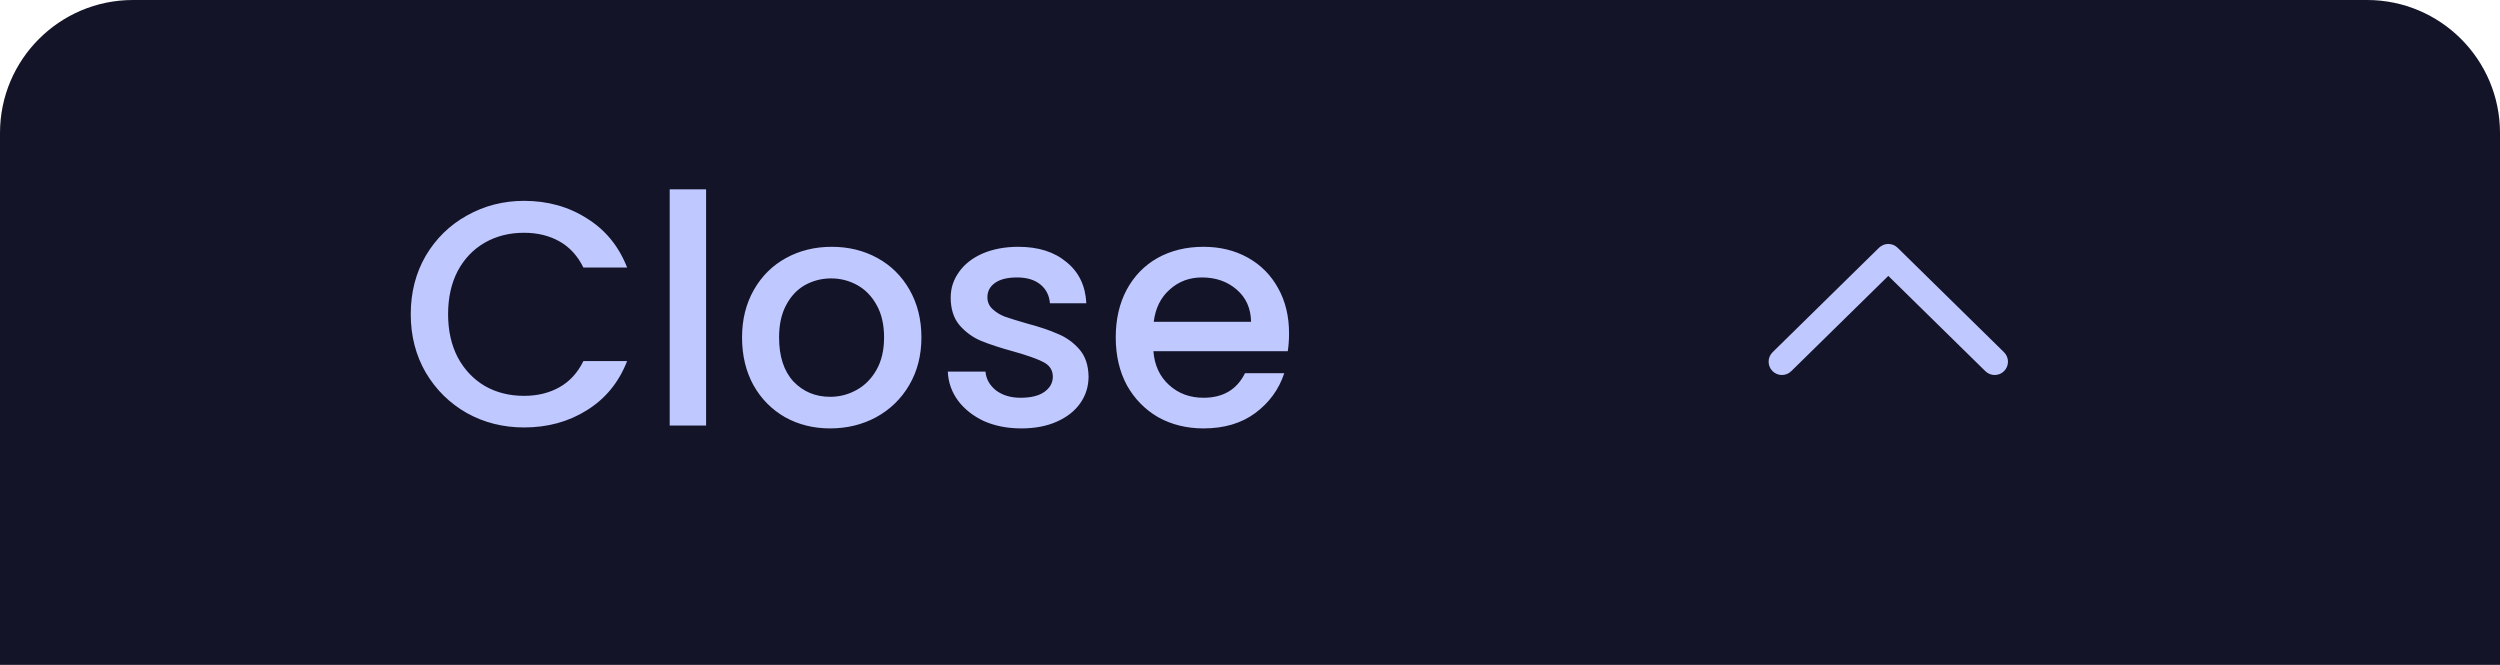 <svg width="94" height="25" viewBox="0 0 94 25" fill="none" xmlns="http://www.w3.org/2000/svg">
<path d="M89 -2.18557e-07C91.761 -9.78513e-08 94 2.239 94 5L94 25L-1.09278e-06 25L-2.18557e-07 5C-9.78513e-08 2.239 2.239 -4.01102e-06 5 -3.89031e-06L89 -2.18557e-07Z" fill="#141429"/>
<path d="M15.444 11.812C15.444 10.996 15.632 10.264 16.008 9.616C16.392 8.968 16.908 8.464 17.556 8.104C18.212 7.736 18.928 7.552 19.704 7.552C20.592 7.552 21.38 7.772 22.068 8.212C22.764 8.644 23.268 9.26 23.58 10.06H21.936C21.72 9.62 21.42 9.292 21.036 9.076C20.652 8.86 20.208 8.752 19.704 8.752C19.152 8.752 18.66 8.876 18.228 9.124C17.796 9.372 17.456 9.728 17.208 10.192C16.968 10.656 16.848 11.196 16.848 11.812C16.848 12.428 16.968 12.968 17.208 13.432C17.456 13.896 17.796 14.256 18.228 14.512C18.66 14.76 19.152 14.884 19.704 14.884C20.208 14.884 20.652 14.776 21.036 14.56C21.42 14.344 21.72 14.016 21.936 13.576H23.58C23.268 14.376 22.764 14.992 22.068 15.424C21.38 15.856 20.592 16.072 19.704 16.072C18.92 16.072 18.204 15.892 17.556 15.532C16.908 15.164 16.392 14.656 16.008 14.008C15.632 13.36 15.444 12.628 15.444 11.812ZM26.549 7.12V16H25.181V7.12H26.549ZM31.213 16.108C30.589 16.108 30.025 15.968 29.521 15.688C29.017 15.4 28.621 15 28.333 14.488C28.045 13.968 27.901 13.368 27.901 12.688C27.901 12.016 28.049 11.42 28.345 10.9C28.641 10.38 29.045 9.98 29.557 9.7C30.069 9.42 30.641 9.28 31.273 9.28C31.905 9.28 32.477 9.42 32.989 9.7C33.501 9.98 33.905 10.38 34.201 10.9C34.497 11.42 34.645 12.016 34.645 12.688C34.645 13.36 34.493 13.956 34.189 14.476C33.885 14.996 33.469 15.4 32.941 15.688C32.421 15.968 31.845 16.108 31.213 16.108ZM31.213 14.92C31.565 14.92 31.893 14.836 32.197 14.668C32.509 14.5 32.761 14.248 32.953 13.912C33.145 13.576 33.241 13.168 33.241 12.688C33.241 12.208 33.149 11.804 32.965 11.476C32.781 11.14 32.537 10.888 32.233 10.72C31.929 10.552 31.601 10.468 31.249 10.468C30.897 10.468 30.569 10.552 30.265 10.72C29.969 10.888 29.733 11.14 29.557 11.476C29.381 11.804 29.293 12.208 29.293 12.688C29.293 13.4 29.473 13.952 29.833 14.344C30.201 14.728 30.661 14.92 31.213 14.92ZM38.398 16.108C37.878 16.108 37.41 16.016 36.994 15.832C36.586 15.64 36.262 15.384 36.022 15.064C35.782 14.736 35.654 14.372 35.638 13.972H37.054C37.078 14.252 37.21 14.488 37.45 14.68C37.698 14.864 38.006 14.956 38.374 14.956C38.758 14.956 39.054 14.884 39.262 14.74C39.478 14.588 39.586 14.396 39.586 14.164C39.586 13.916 39.466 13.732 39.226 13.612C38.994 13.492 38.622 13.36 38.11 13.216C37.614 13.08 37.21 12.948 36.898 12.82C36.586 12.692 36.314 12.496 36.082 12.232C35.858 11.968 35.746 11.62 35.746 11.188C35.746 10.836 35.85 10.516 36.058 10.228C36.266 9.932 36.562 9.7 36.946 9.532C37.338 9.364 37.786 9.28 38.29 9.28C39.042 9.28 39.646 9.472 40.102 9.856C40.566 10.232 40.814 10.748 40.846 11.404H39.478C39.454 11.108 39.334 10.872 39.118 10.696C38.902 10.52 38.61 10.432 38.242 10.432C37.882 10.432 37.606 10.5 37.414 10.636C37.222 10.772 37.126 10.952 37.126 11.176C37.126 11.352 37.19 11.5 37.318 11.62C37.446 11.74 37.602 11.836 37.786 11.908C37.97 11.972 38.242 12.056 38.602 12.16C39.082 12.288 39.474 12.42 39.778 12.556C40.09 12.684 40.358 12.876 40.582 13.132C40.806 13.388 40.922 13.728 40.93 14.152C40.93 14.528 40.826 14.864 40.618 15.16C40.41 15.456 40.114 15.688 39.73 15.856C39.354 16.024 38.91 16.108 38.398 16.108ZM48.468 12.532C48.468 12.78 48.452 13.004 48.42 13.204H43.368C43.408 13.732 43.604 14.156 43.956 14.476C44.308 14.796 44.74 14.956 45.252 14.956C45.988 14.956 46.508 14.648 46.812 14.032H48.288C48.088 14.64 47.724 15.14 47.196 15.532C46.676 15.916 46.028 16.108 45.252 16.108C44.62 16.108 44.052 15.968 43.548 15.688C43.052 15.4 42.66 15 42.372 14.488C42.092 13.968 41.952 13.368 41.952 12.688C41.952 12.008 42.088 11.412 42.36 10.9C42.64 10.38 43.028 9.98 43.524 9.7C44.028 9.42 44.604 9.28 45.252 9.28C45.876 9.28 46.432 9.416 46.92 9.688C47.408 9.96 47.788 10.344 48.06 10.84C48.332 11.328 48.468 11.892 48.468 12.532ZM47.04 12.1C47.032 11.596 46.852 11.192 46.5 10.888C46.148 10.584 45.712 10.432 45.192 10.432C44.72 10.432 44.316 10.584 43.98 10.888C43.644 11.184 43.444 11.588 43.38 12.1H47.04Z" fill="#C0C9FF"/>
<mask id="mask0_361_7862" style="mask-type:alpha" maskUnits="userSpaceOnUse" x="63" y="4" width="16" height="16">
<rect x="79" y="20" width="16" height="16" transform="rotate(-180 79 20)" fill="#D9D9D9"/>
</mask>
<g mask="url(#mask0_361_7862)">
<path d="M71 9.673L70.65 9.316C70.844 9.125 71.156 9.125 71.35 9.316L71 9.673ZM67.35 13.957C67.153 14.15 66.837 14.148 66.643 13.95C66.45 13.753 66.453 13.437 66.65 13.243L67.35 13.957ZM75.35 13.243C75.547 13.437 75.55 13.753 75.357 13.95C75.163 14.148 74.847 14.15 74.65 13.957L75.35 13.243ZM71.35 10.03L67.35 13.957L66.65 13.243L70.65 9.316L71.35 10.03ZM71.35 9.316L75.35 13.243L74.65 13.957L70.65 10.03L71.35 9.316Z" fill="#C0C9FF"/>
</g>
</svg>
